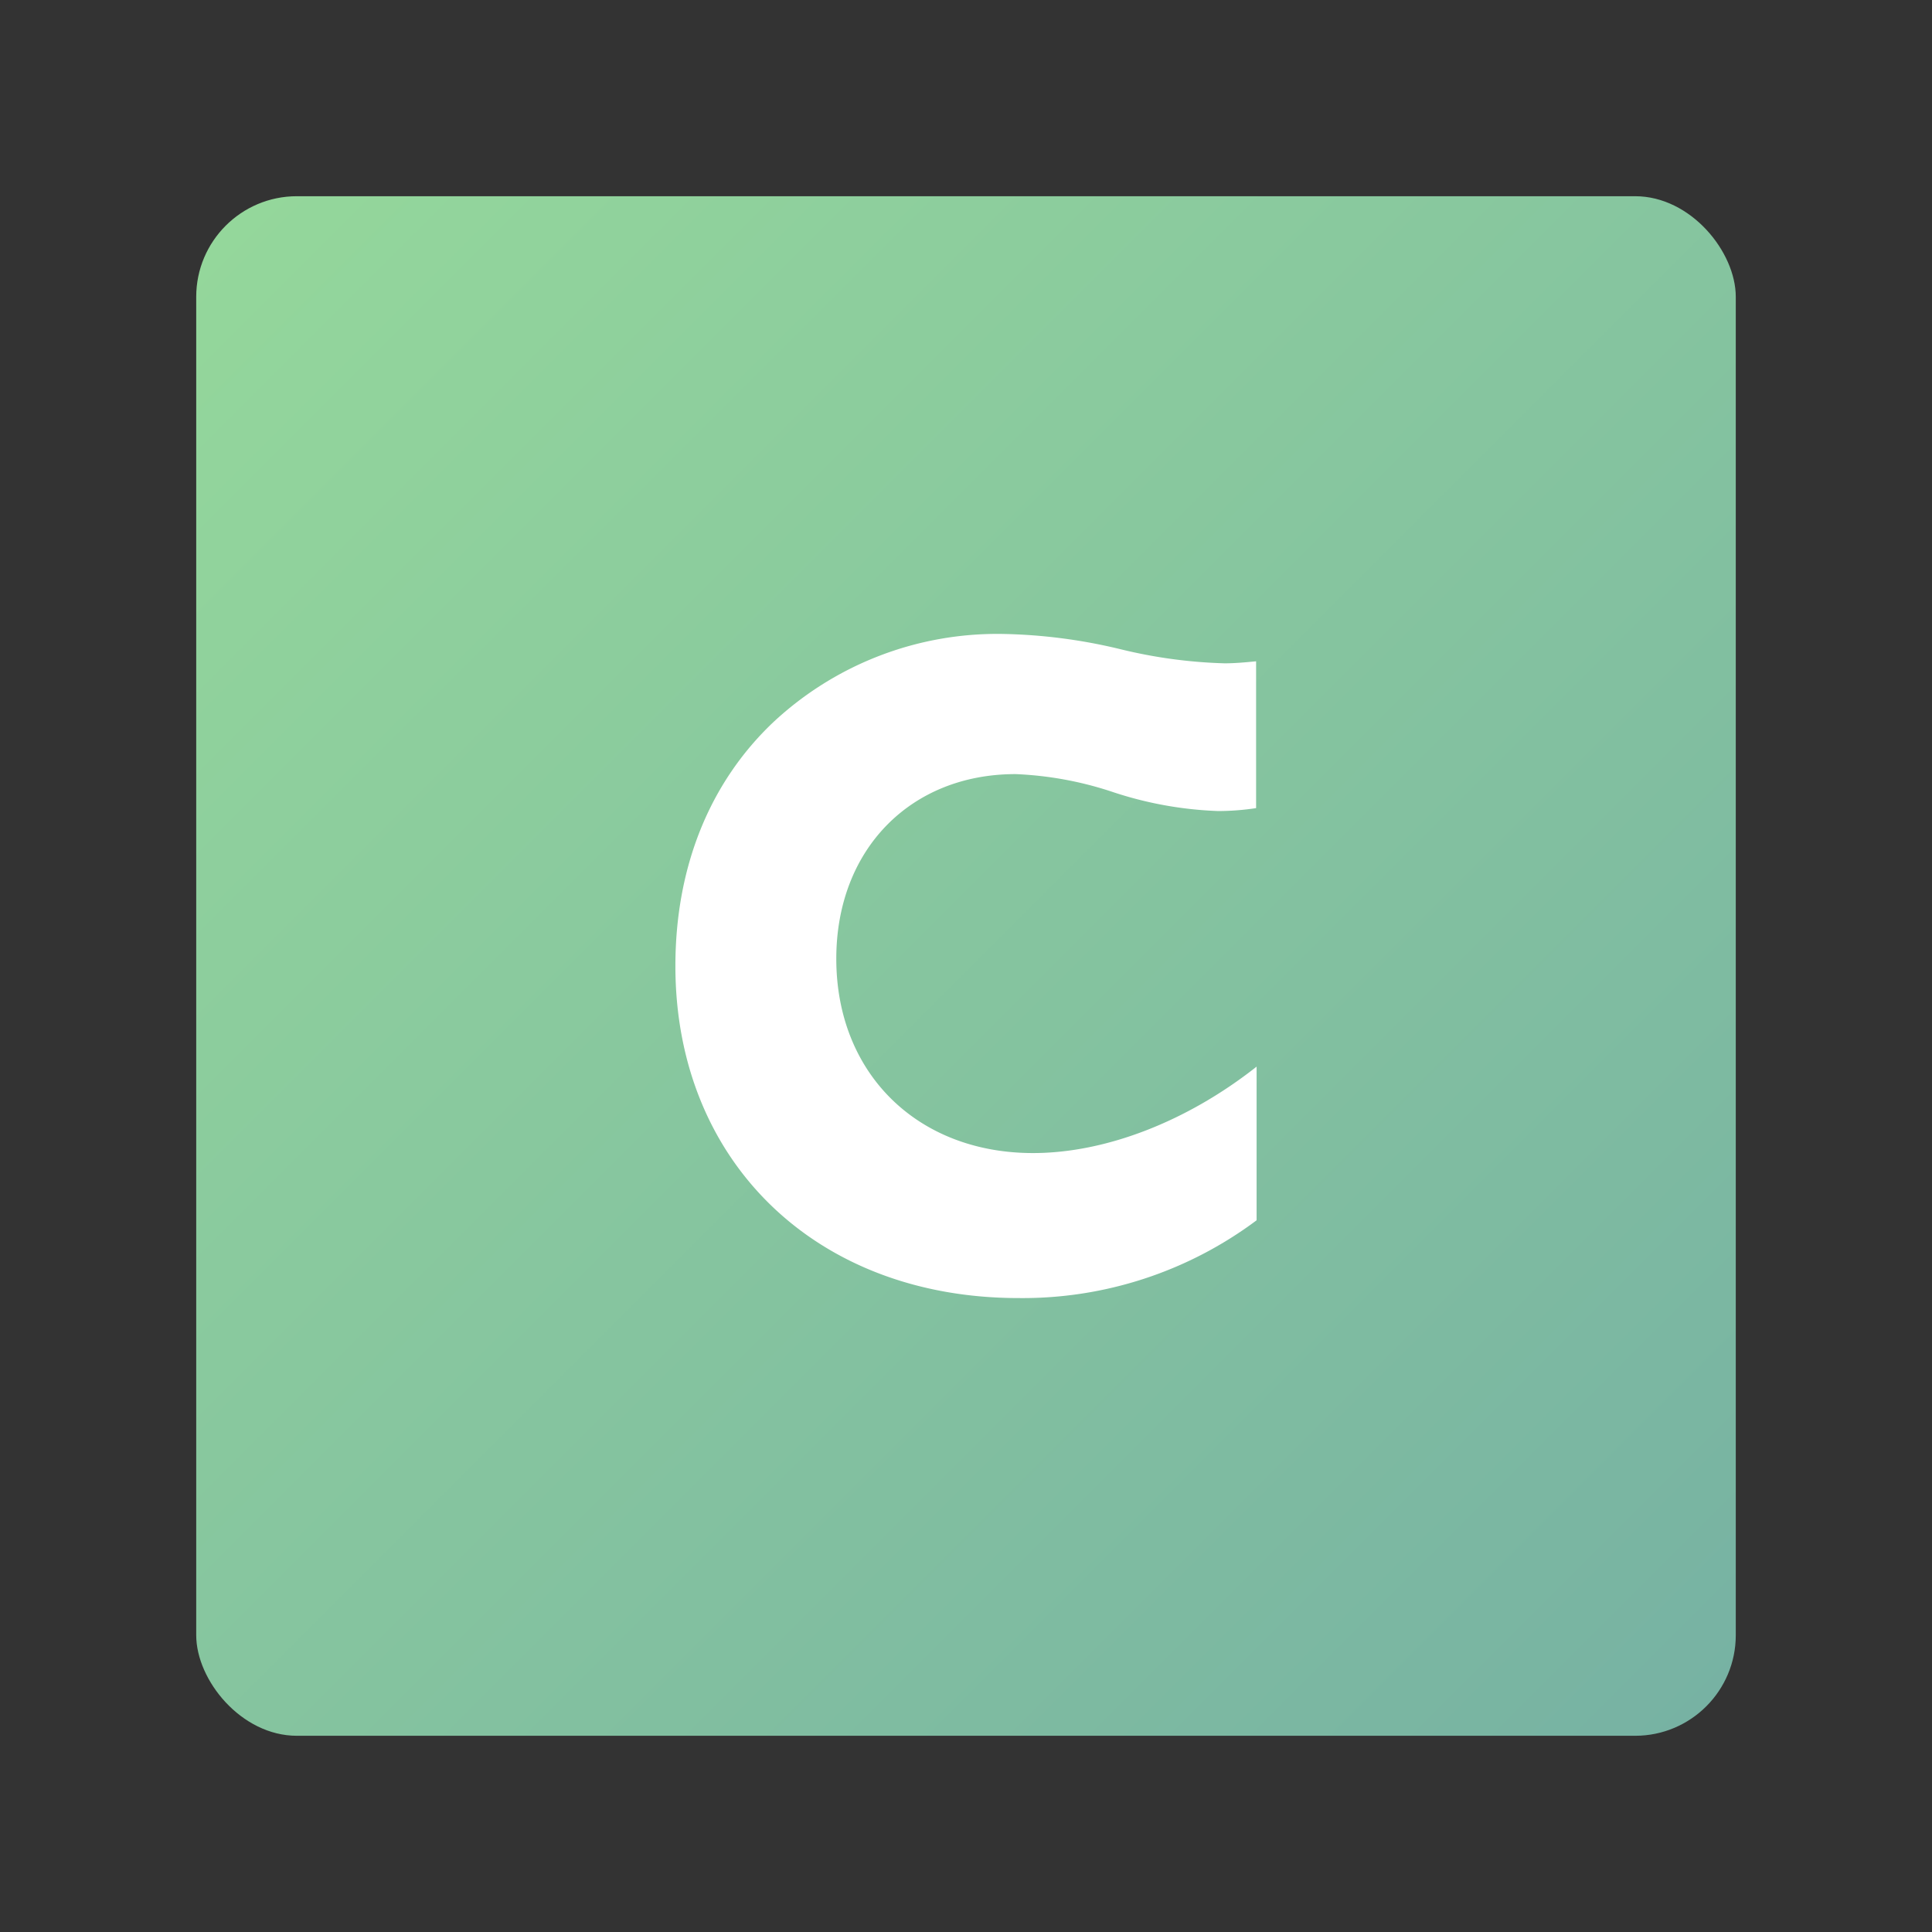 <svg xmlns="http://www.w3.org/2000/svg" viewBox="0 0 192 192"><rect x="0" y="0" width="192" height="192" fill="#333333" stroke="none"/><defs><linearGradient id="a" x1="2.14" x2="190.39" y1="2.14" y2="190.39" gradientUnits="userSpaceOnUse"><stop offset="0" stop-color="#98dc9a"/><stop offset="1" stop-color="#73ada4"/></linearGradient></defs><rect width="153" height="153" x="19.5" y="19.5" fill="url(#a)" rx="10"/><path fill="#fff" d="M101.22 129a38.8 38.8 0 0 0 23.66-7.73V106c-6.91 5.45-15 8.59-22.22 8.59-11.49 0-19.55-7.92-19.55-19.31 0-10.82 7.34-18.35 17.82-18.35a34.92 34.92 0 0 1 9.51 1.73 37.3 37.3 0 0 0 10.62 1.94 25.19 25.19 0 0 0 3.77-.29V65.72c-1.06.1-2.08.2-3.14.2a49.06 49.06 0 0 1-10.33-1.4A53.55 53.55 0 0 0 99.62 63a32.62 32.62 0 0 0-22.79 8.79C70.5 77.8 67.12 86.2 67.12 96c0 19.46 14.01 33 34.1 33Z"/></svg>